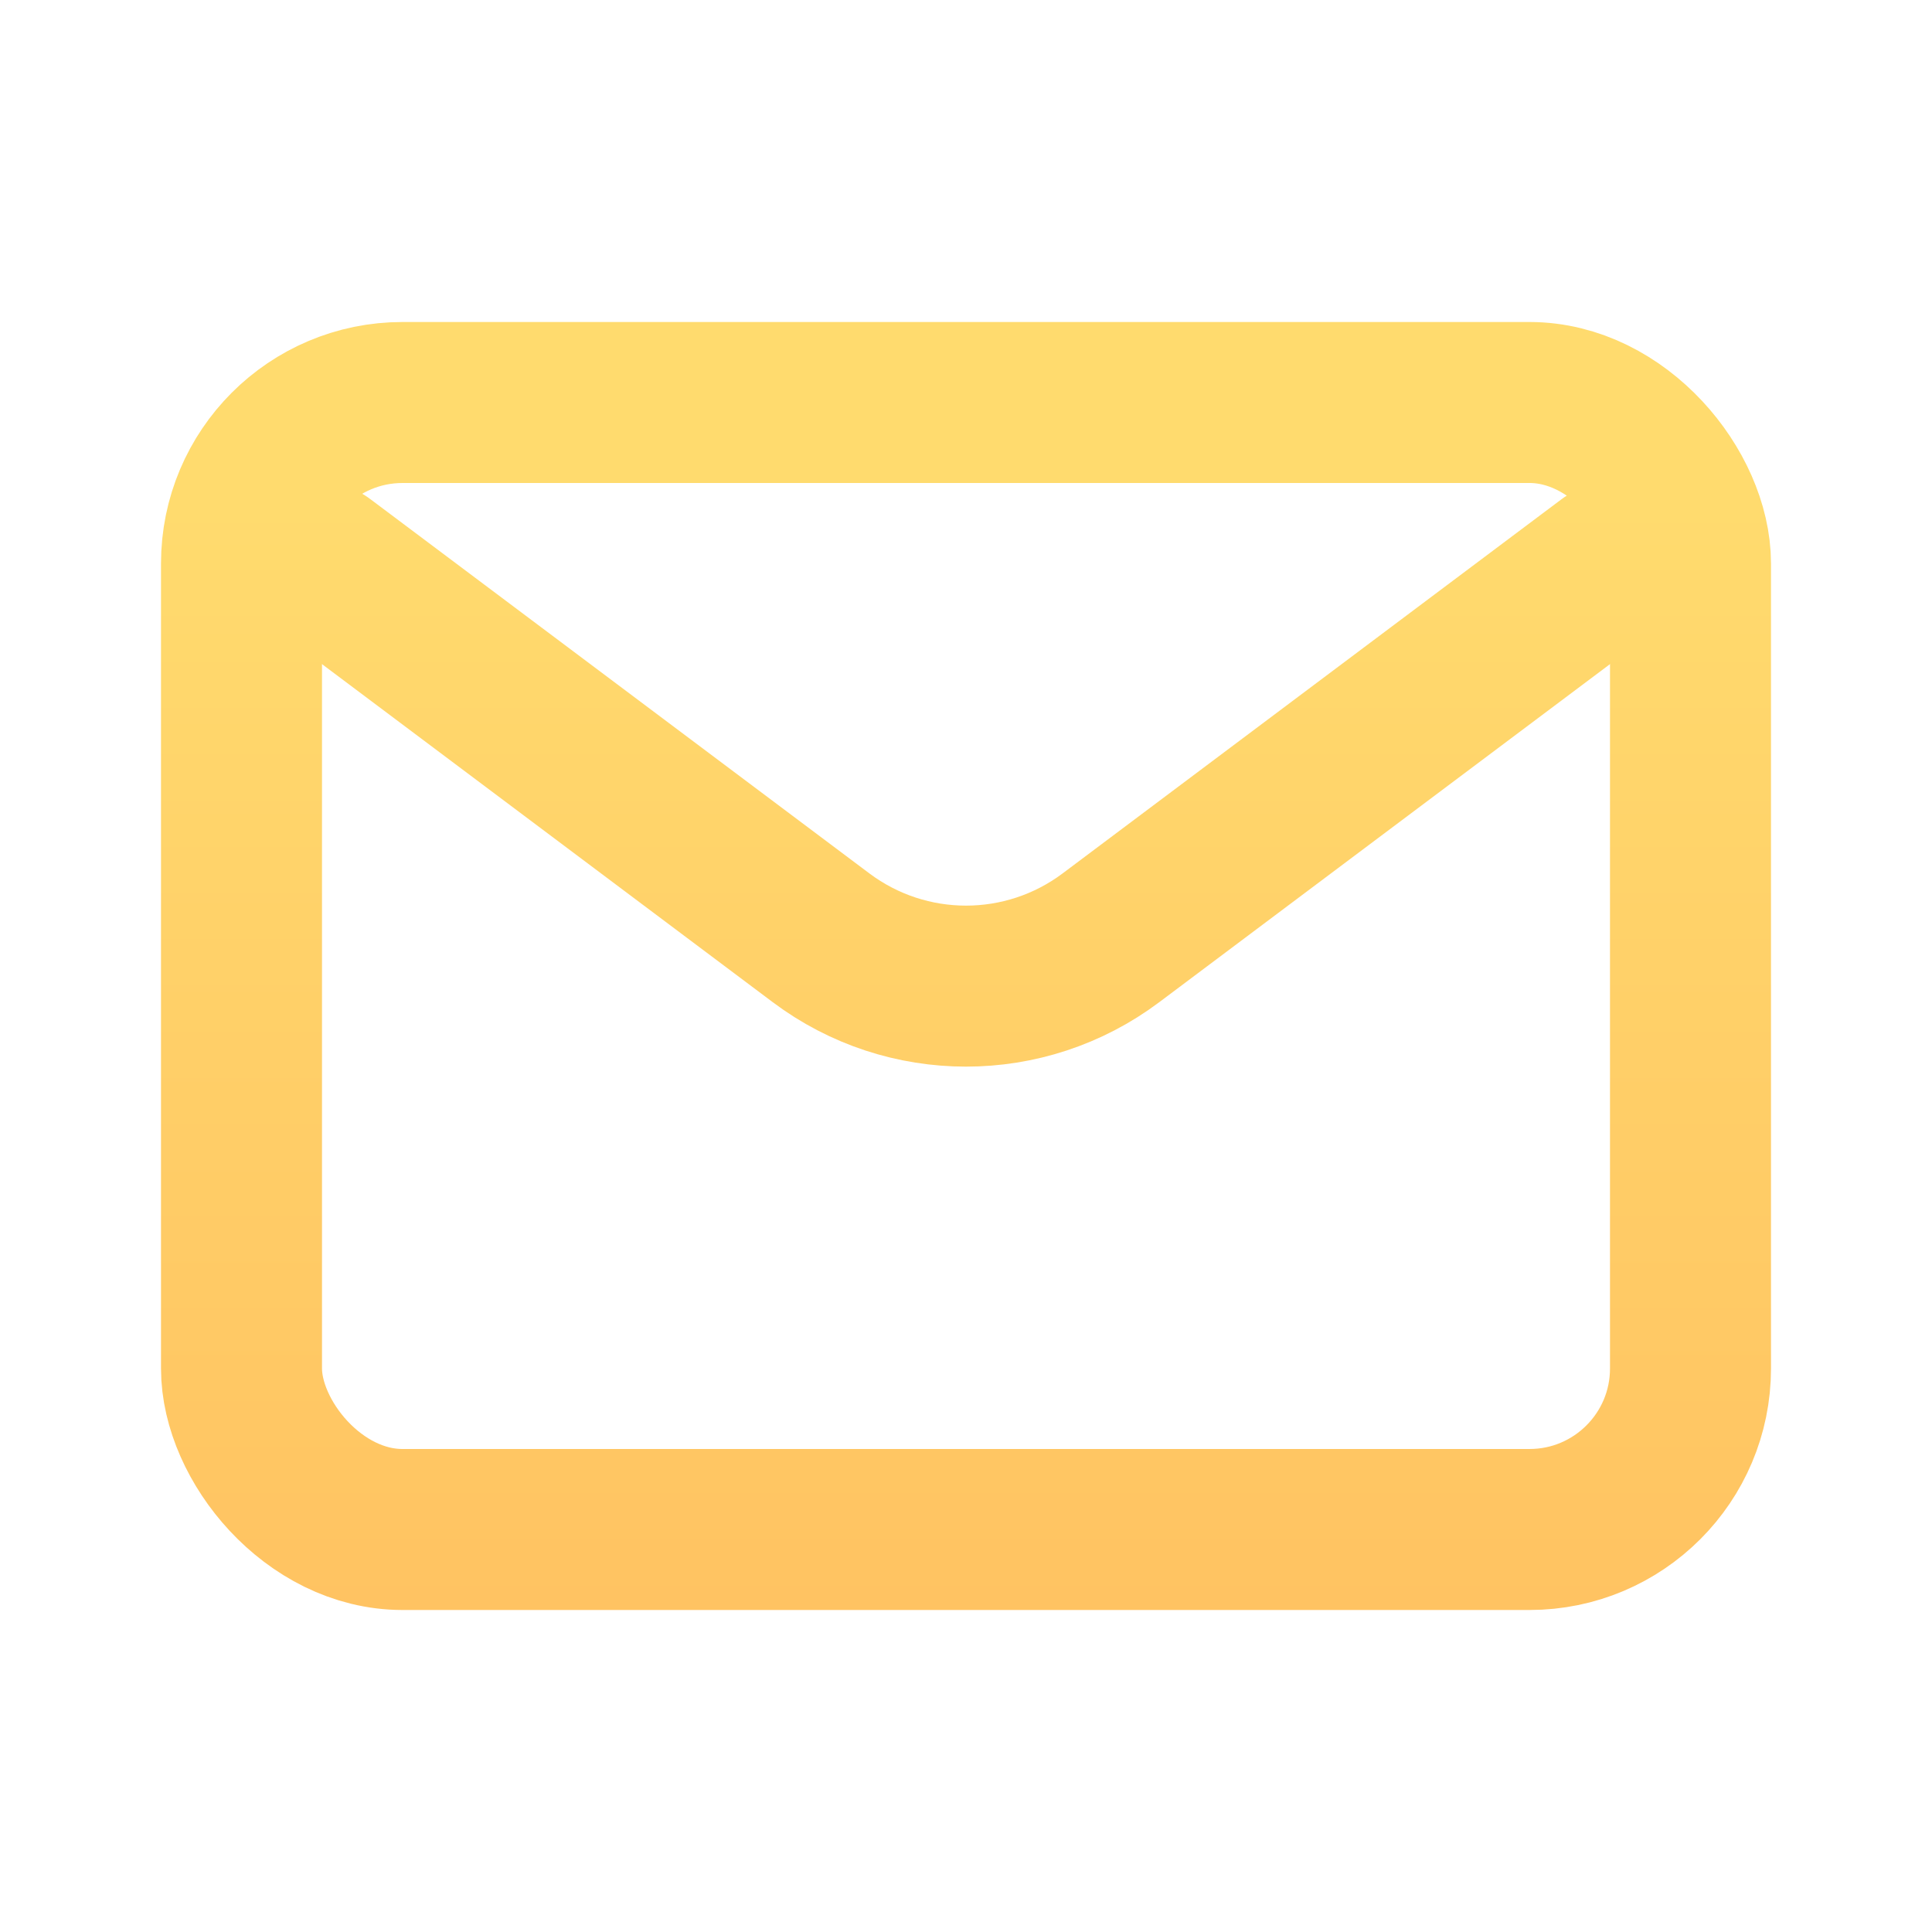<?xml version="1.0" encoding="utf-8"?>
<svg width="800px" height="800px" viewBox="0 0 24 24" fill="none" xmlns="http://www.w3.org/2000/svg">
  <defs>
    <linearGradient id="paint0_linear" x1="12" y1="0" x2="12" y2="24" gradientUnits="userSpaceOnUse">
      <stop offset="0.259" stop-color="#FFDB6E" />
      <stop offset="1" stop-color="#FFBC5E" />
    </linearGradient>
  </defs>
  <path d="M4 7L10.2 11.65C11.267 12.45 12.733 12.45 13.8 11.65L20 7" stroke="url(#paint0_linear)" stroke-width="2" stroke-linecap="round" stroke-linejoin="round" />
  <rect x="3" y="5" width="18" height="14" rx="2" stroke="url(#paint0_linear)" stroke-width="2" stroke-linecap="round" />
</svg>
